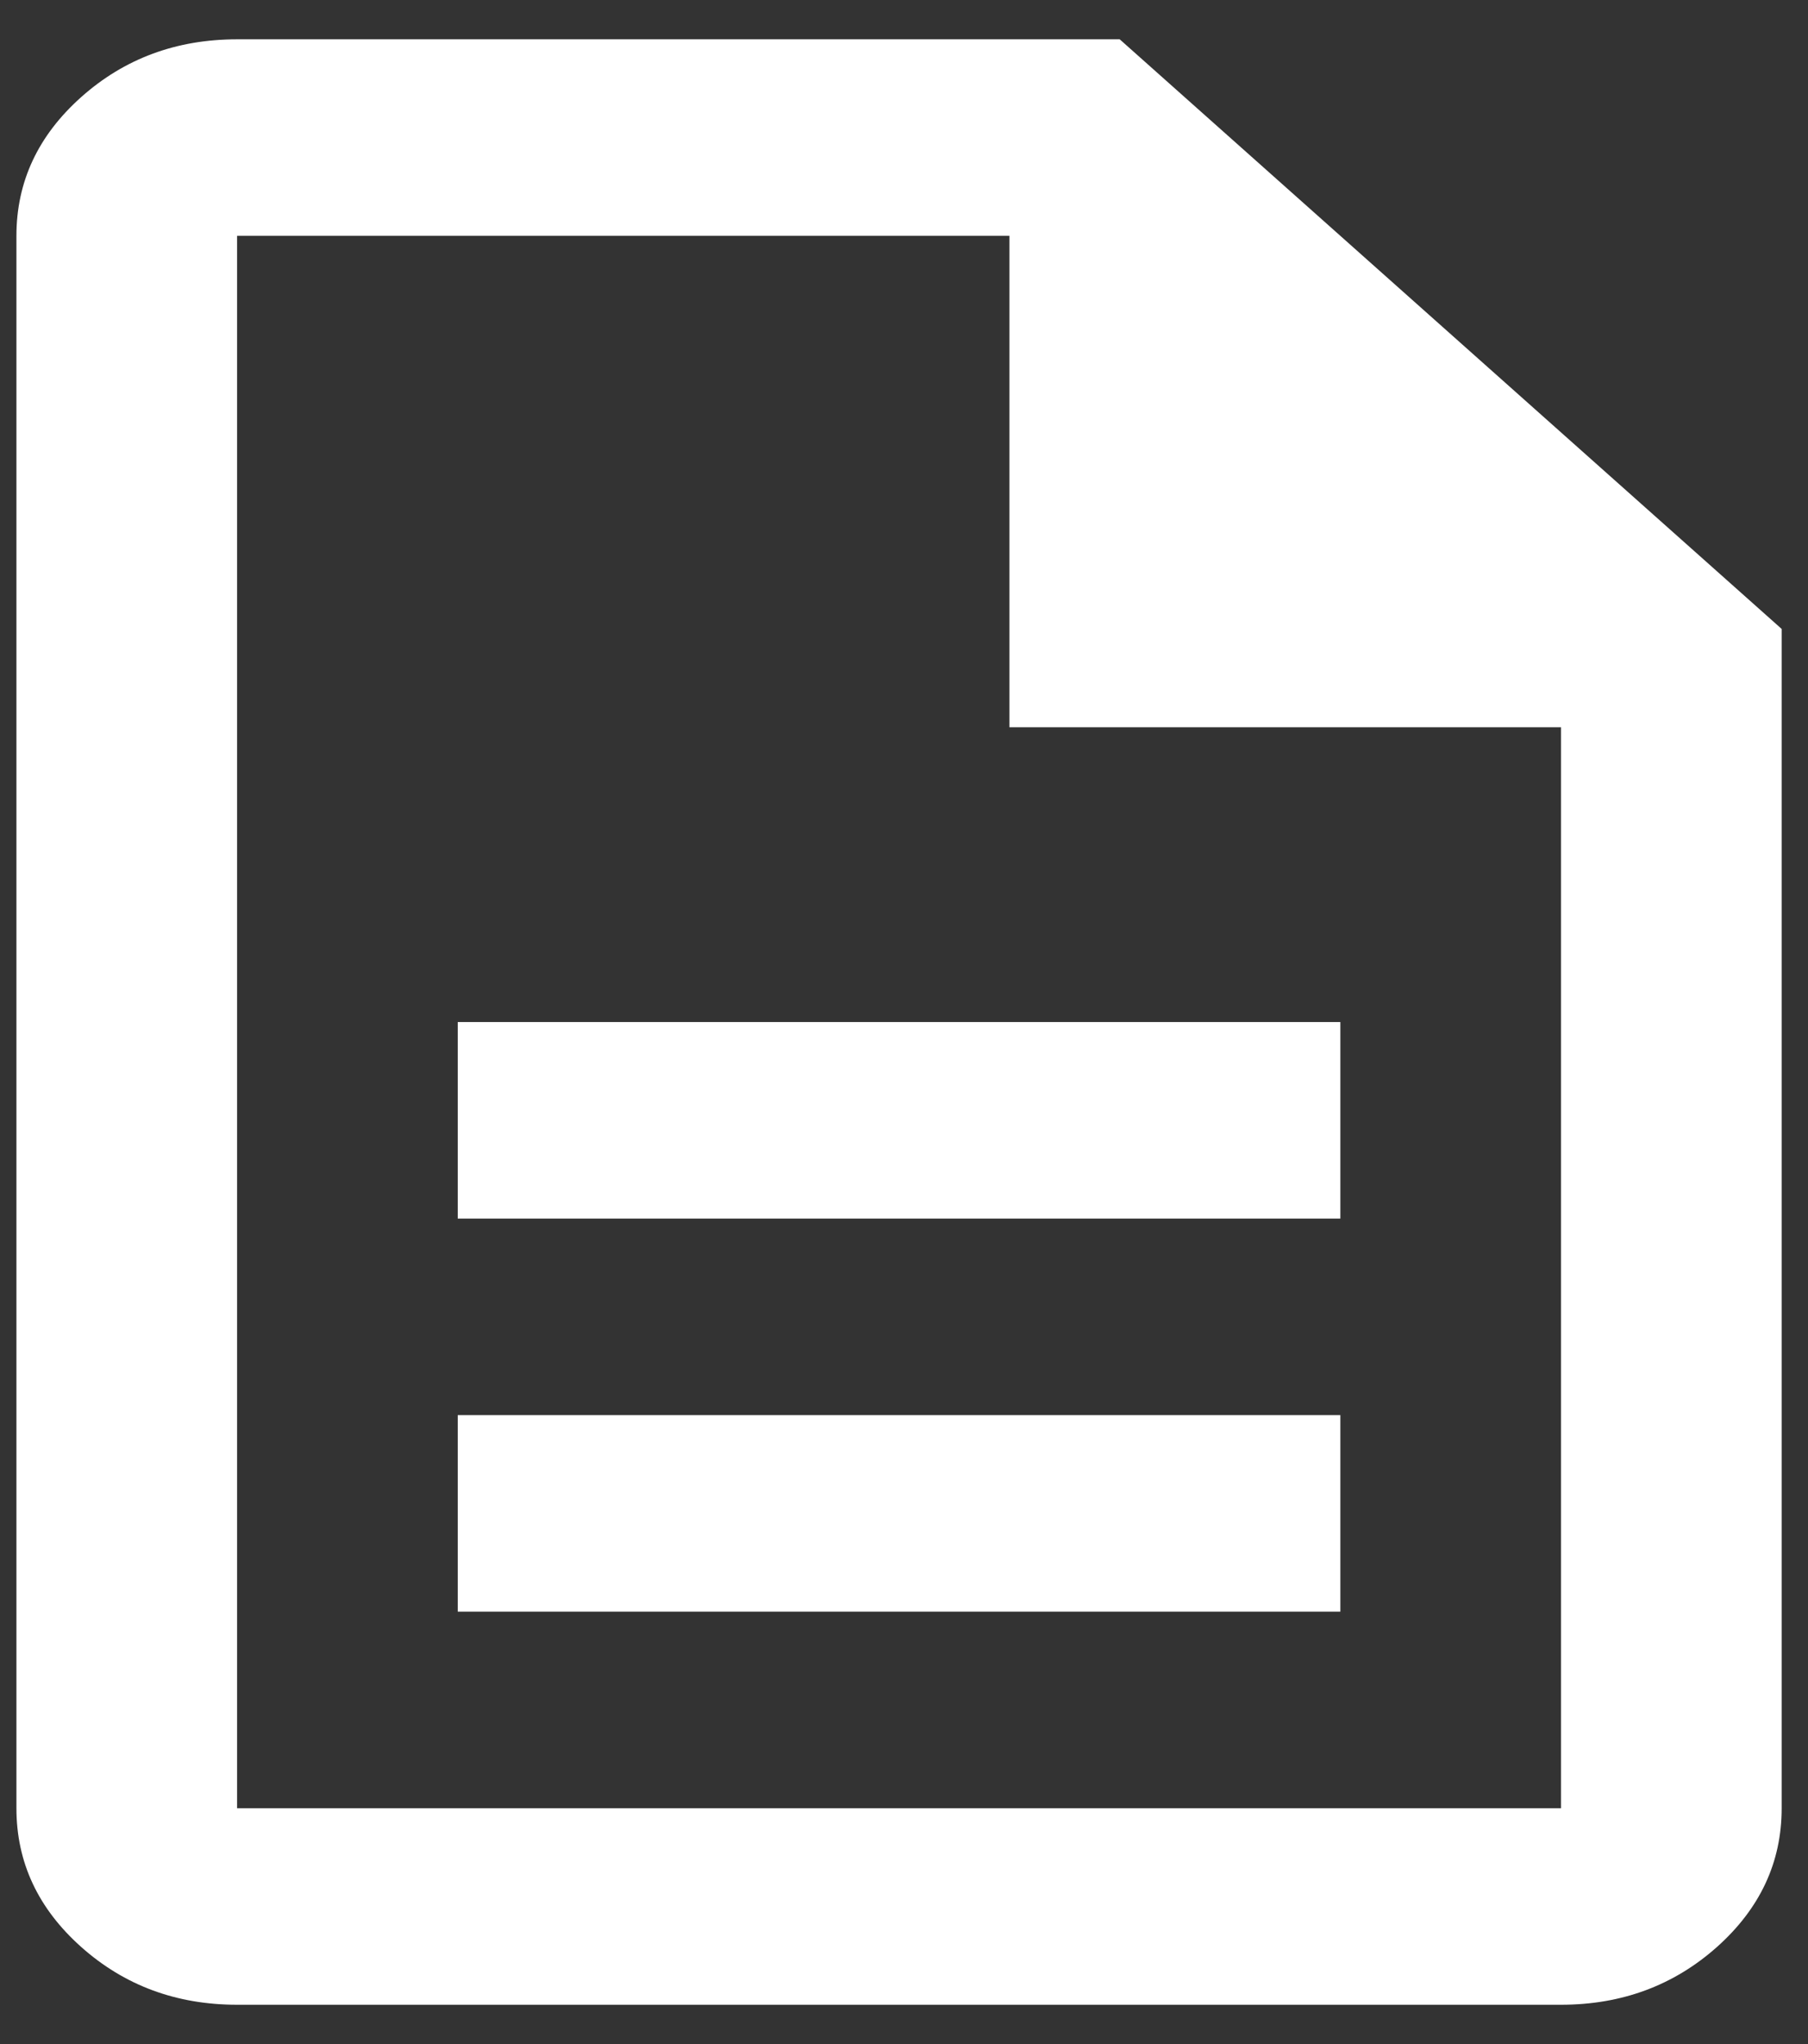 <svg width="23" height="26" viewBox="0 0 23 26" fill="none" xmlns="http://www.w3.org/2000/svg">
<rect x="0" y="0" width="23" height="26" fill="#333333" stroke="none"/>
<path d="M5.823 20.5H17.051V18H5.823V20.5ZM5.823 15.5H17.051V13H5.823V15.5ZM3.016 25.5C2.244 25.5 1.583 25.255 1.034 24.766C0.484 24.276 0.209 23.688 0.209 23V3C0.209 2.312 0.484 1.724 1.034 1.234C1.583 0.745 2.244 0.5 3.016 0.5H14.244L22.665 8V23C22.665 23.688 22.39 24.276 21.841 24.766C21.291 25.255 20.63 25.5 19.858 25.5H3.016ZM12.841 9.25V3H3.016V23H19.858V9.25H12.841Z" fill="white"/>
</svg>
